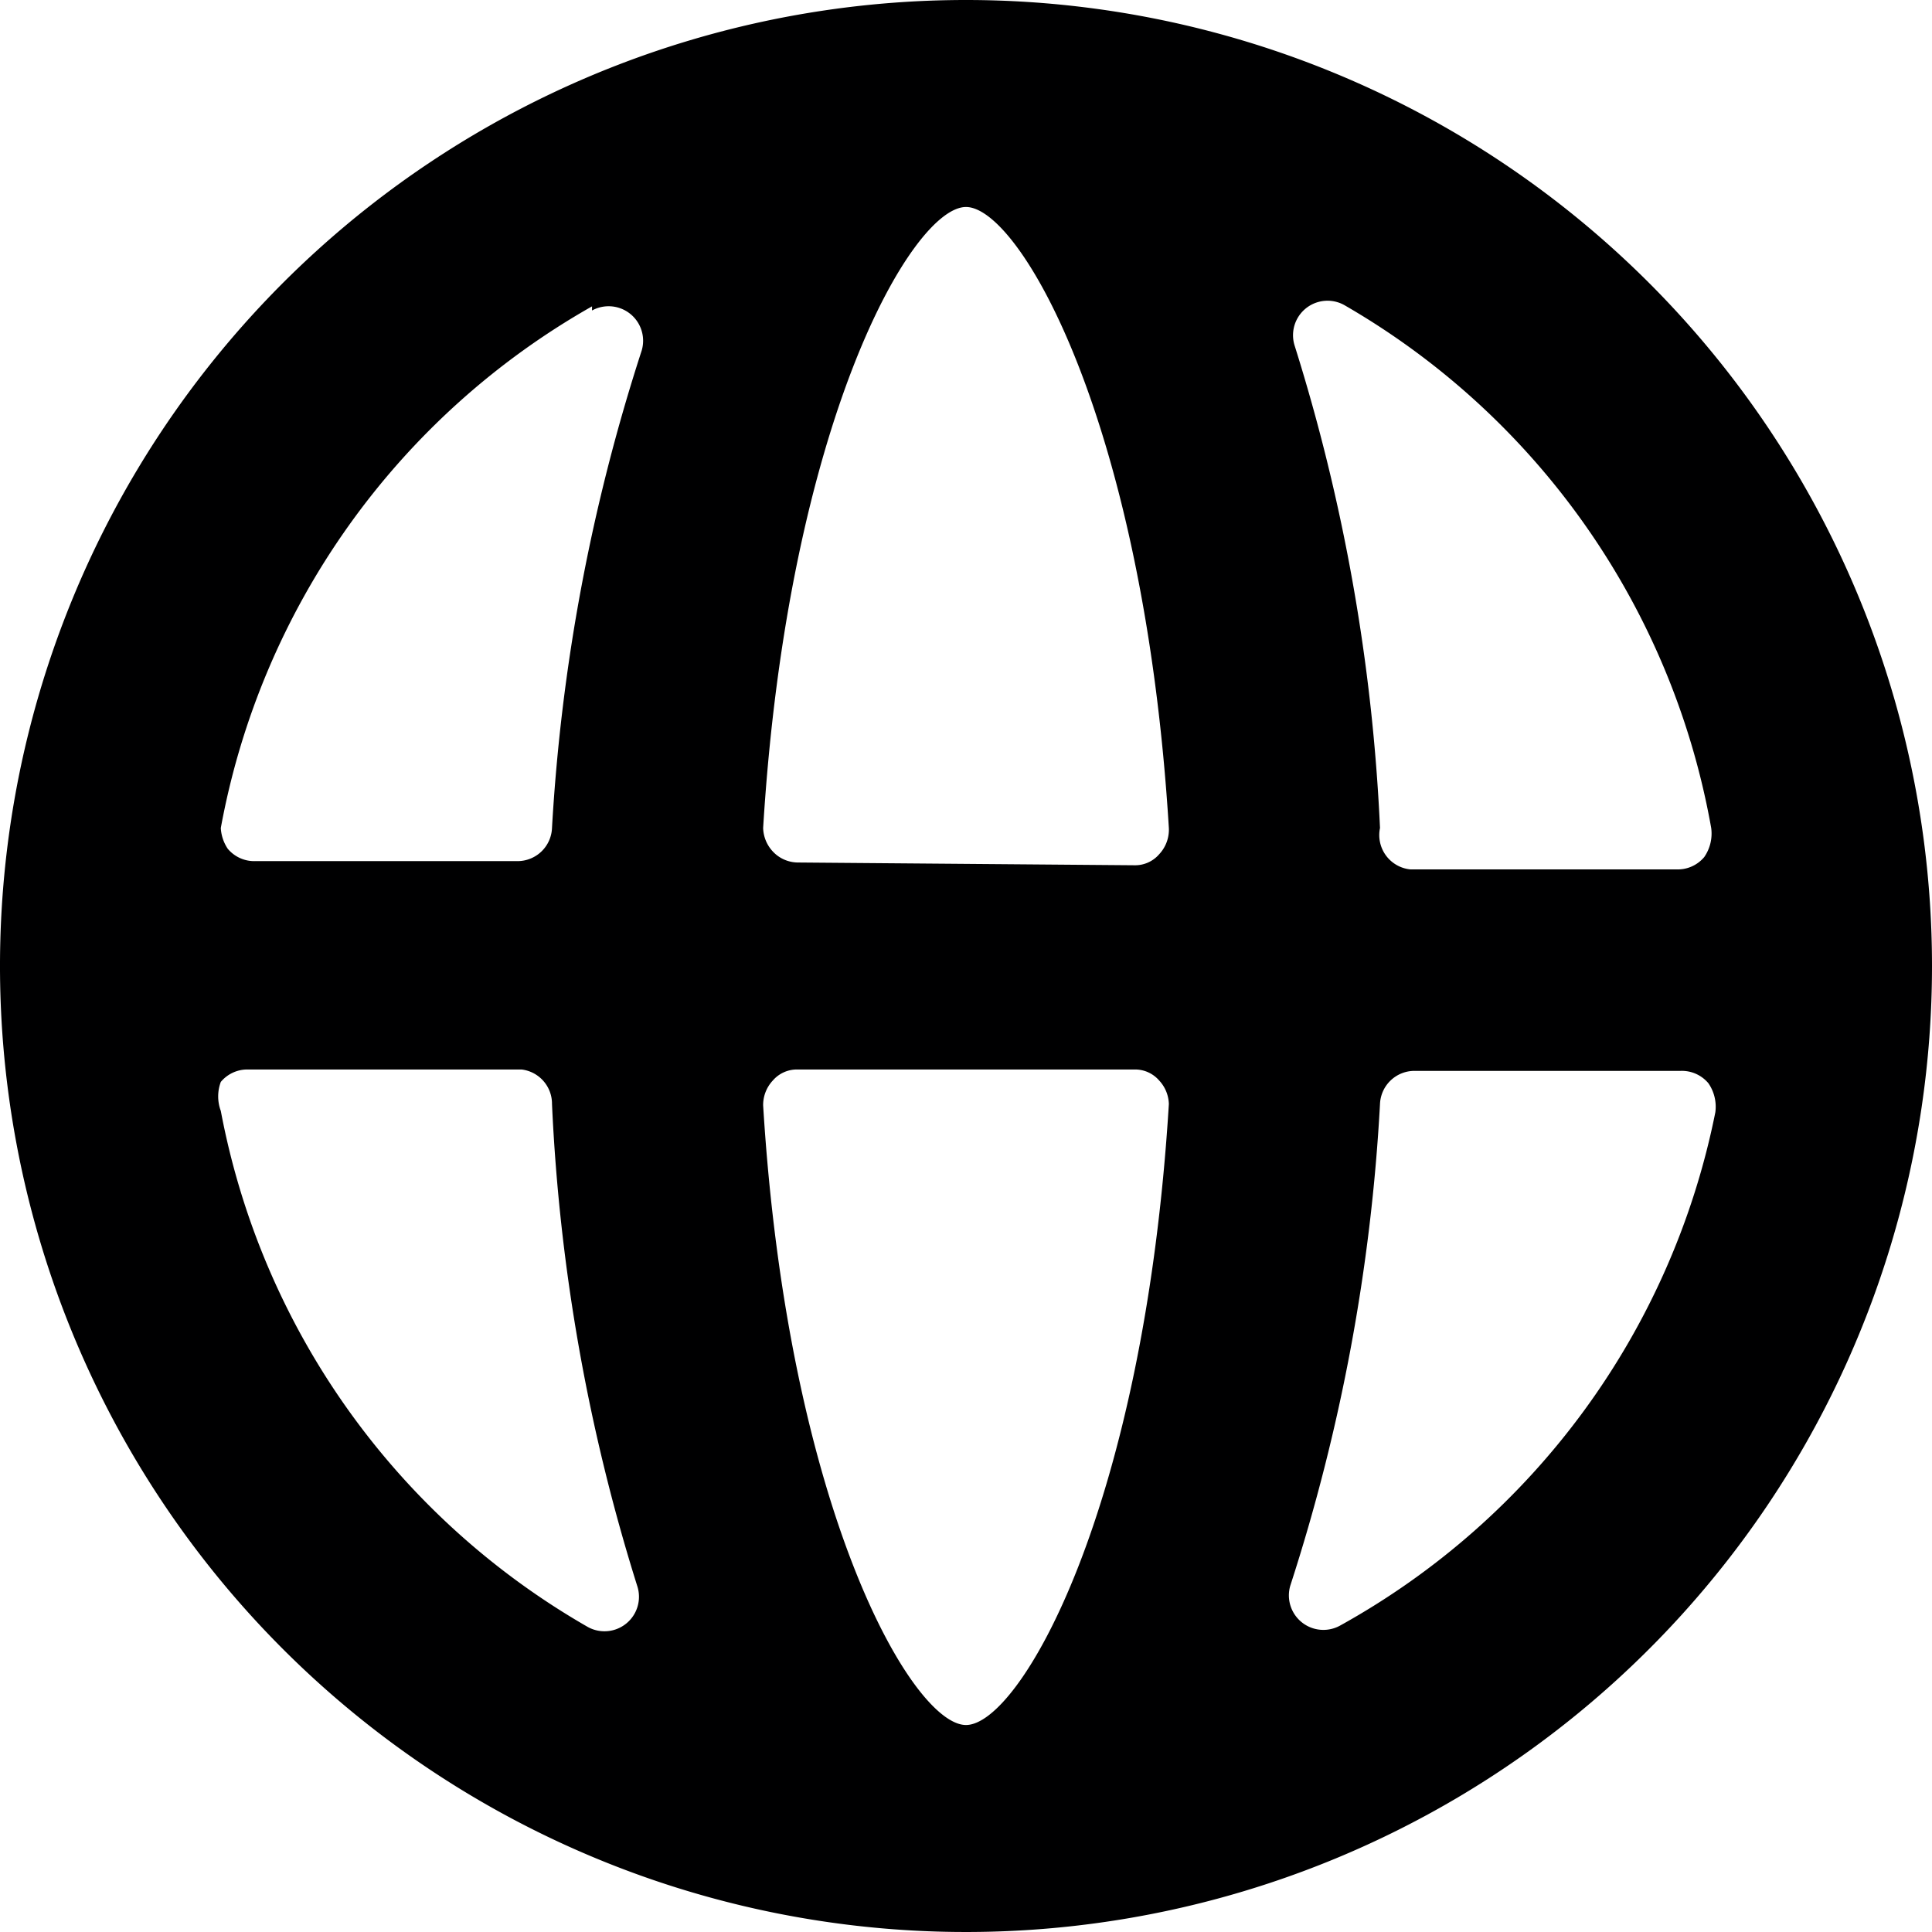 <svg xmlns="http://www.w3.org/2000/svg" viewBox="0 0 14 14">
  <path d="M7,0a7,7,0,1,0,7,7A7,7,0,0,0,7,0Zm5.4,6a.3.3,0,0,1-.05.21.25.25,0,0,1-.2.09H10.22A.25.25,0,0,1,10,6a13.72,13.72,0,0,0-.62-3.5.25.25,0,0,1,.36-.29A5.48,5.48,0,0,1,12.4,6ZM7,12.5c-.39,0-1.29-1.56-1.47-4.49a.26.26,0,0,1,.07-.18.23.23,0,0,1,.18-.08H8.22a.23.23,0,0,1,.18.08A.26.26,0,0,1,8.47,8C8.29,10.94,7.39,12.5,7,12.5ZM5.78,6.25a.25.25,0,0,1-.18-.08A.26.26,0,0,1,5.53,6C5.71,3.06,6.61,1.5,7,1.5S8.29,3.06,8.47,6a.26.26,0,0,1-.07.19.23.23,0,0,1-.18.08Zm-1.49-4a.25.25,0,0,1,.36.29A13.72,13.72,0,0,0,4,6a.25.25,0,0,1-.25.24H1.85a.25.25,0,0,1-.2-.09A.3.3,0,0,1,1.6,6,5.48,5.48,0,0,1,4.29,2.22ZM1.6,8.05a.3.3,0,0,1,0-.21.25.25,0,0,1,.2-.09H3.78A.25.25,0,0,1,4,8a13.72,13.72,0,0,0,.62,3.5.25.25,0,0,1-.36.29A5.48,5.48,0,0,1,1.6,8.05Zm8.11,3.73a.25.25,0,0,1-.36-.29A13.72,13.72,0,0,0,10,8a.25.25,0,0,1,.25-.24h1.93a.25.25,0,0,1,.2.09.3.3,0,0,1,.05.21A5.48,5.48,0,0,1,9.71,11.78Z" style="fill: #000001"/>
</svg>
